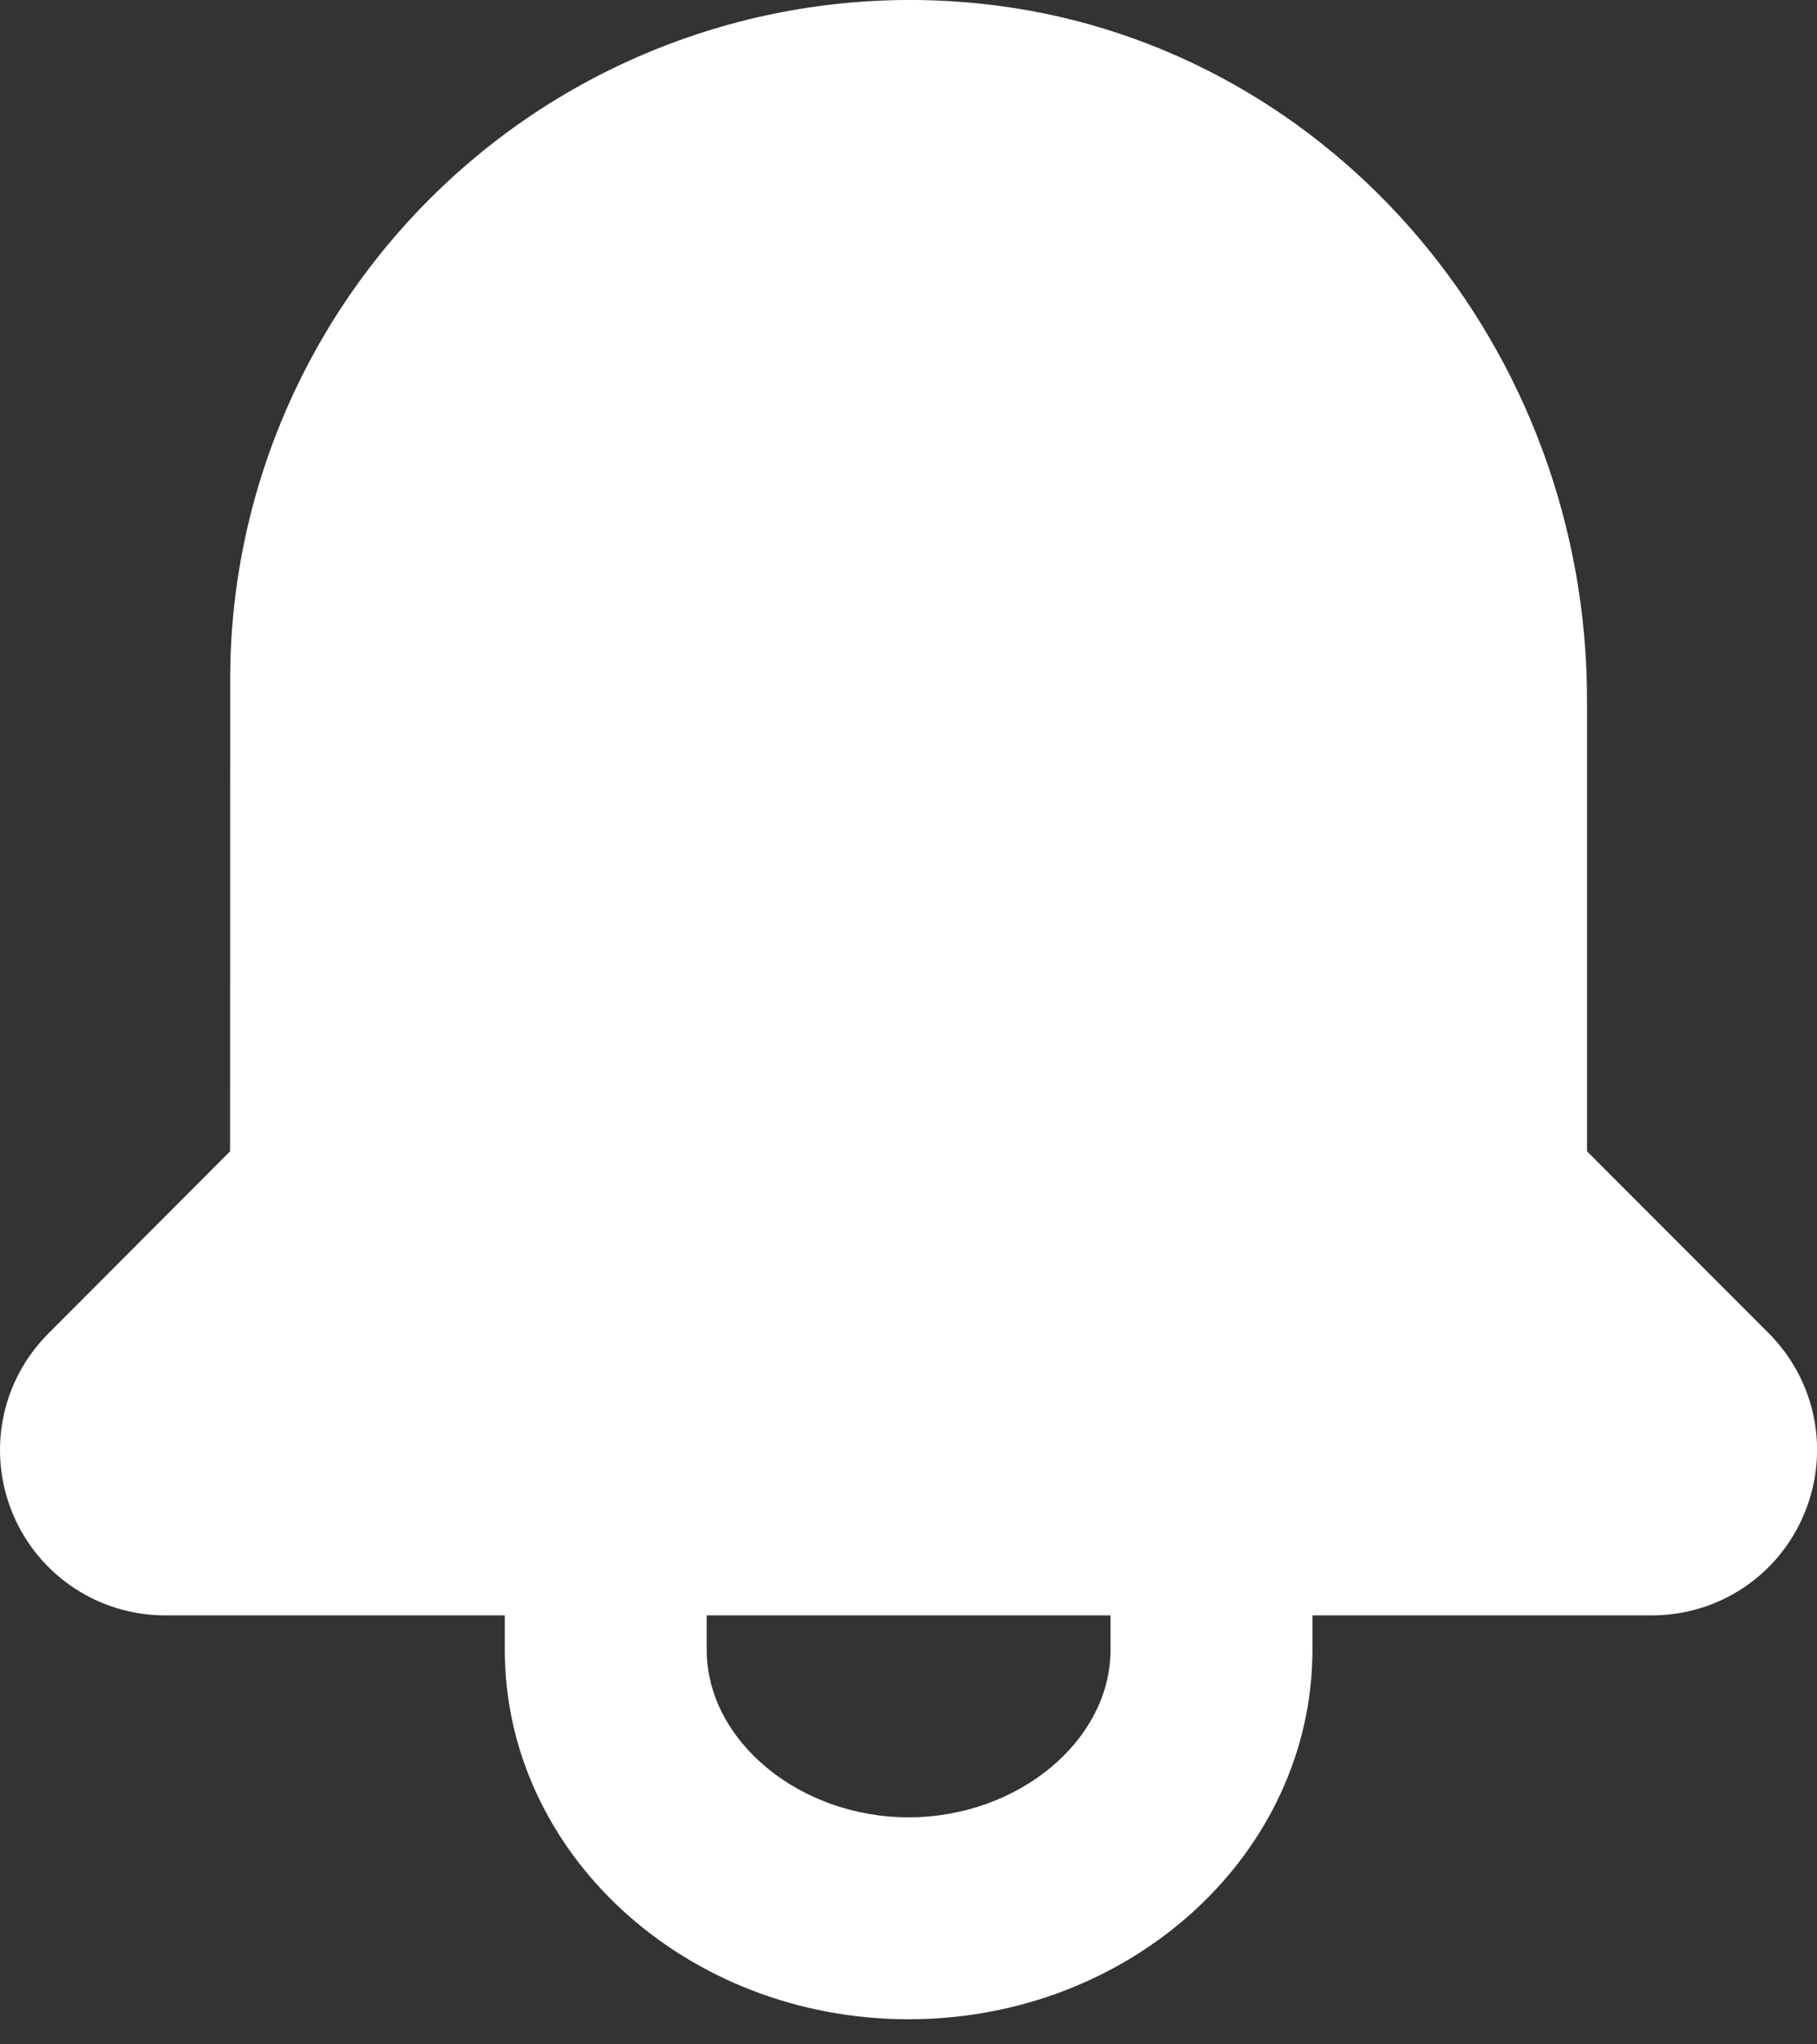 <svg width="16" height="18" viewBox="0 0 16 18" fill="none" xmlns="http://www.w3.org/2000/svg">
<rect x="0" y="0" width="16" height="18" fill="#333333" stroke="none"/>
<path fill-rule="evenodd" clip-rule="evenodd" d="M9.779 14.526C9.779 15.325 8.965 16.001 8.001 16.001C7.037 16.001 6.223 15.325 6.223 14.526V14.223H9.779V14.526ZM15.576 11.74L13.975 10.137V6.165C13.975 3.071 11.751 0.443 8.8 0.052C7.092 -0.175 5.368 0.346 4.074 1.48C2.773 2.62 2.027 4.26 2.027 5.979L2.026 10.137L0.426 11.741C0.009 12.158 -0.114 12.78 0.111 13.325C0.338 13.87 0.865 14.223 1.456 14.223H4.445V14.526C4.445 16.32 6.04 17.779 8.001 17.779C9.962 17.779 11.557 16.32 11.557 14.526V14.223H14.545C15.136 14.223 15.663 13.871 15.889 13.325C16.115 12.78 15.992 12.158 15.576 11.74Z" fill="white"/>
</svg>
